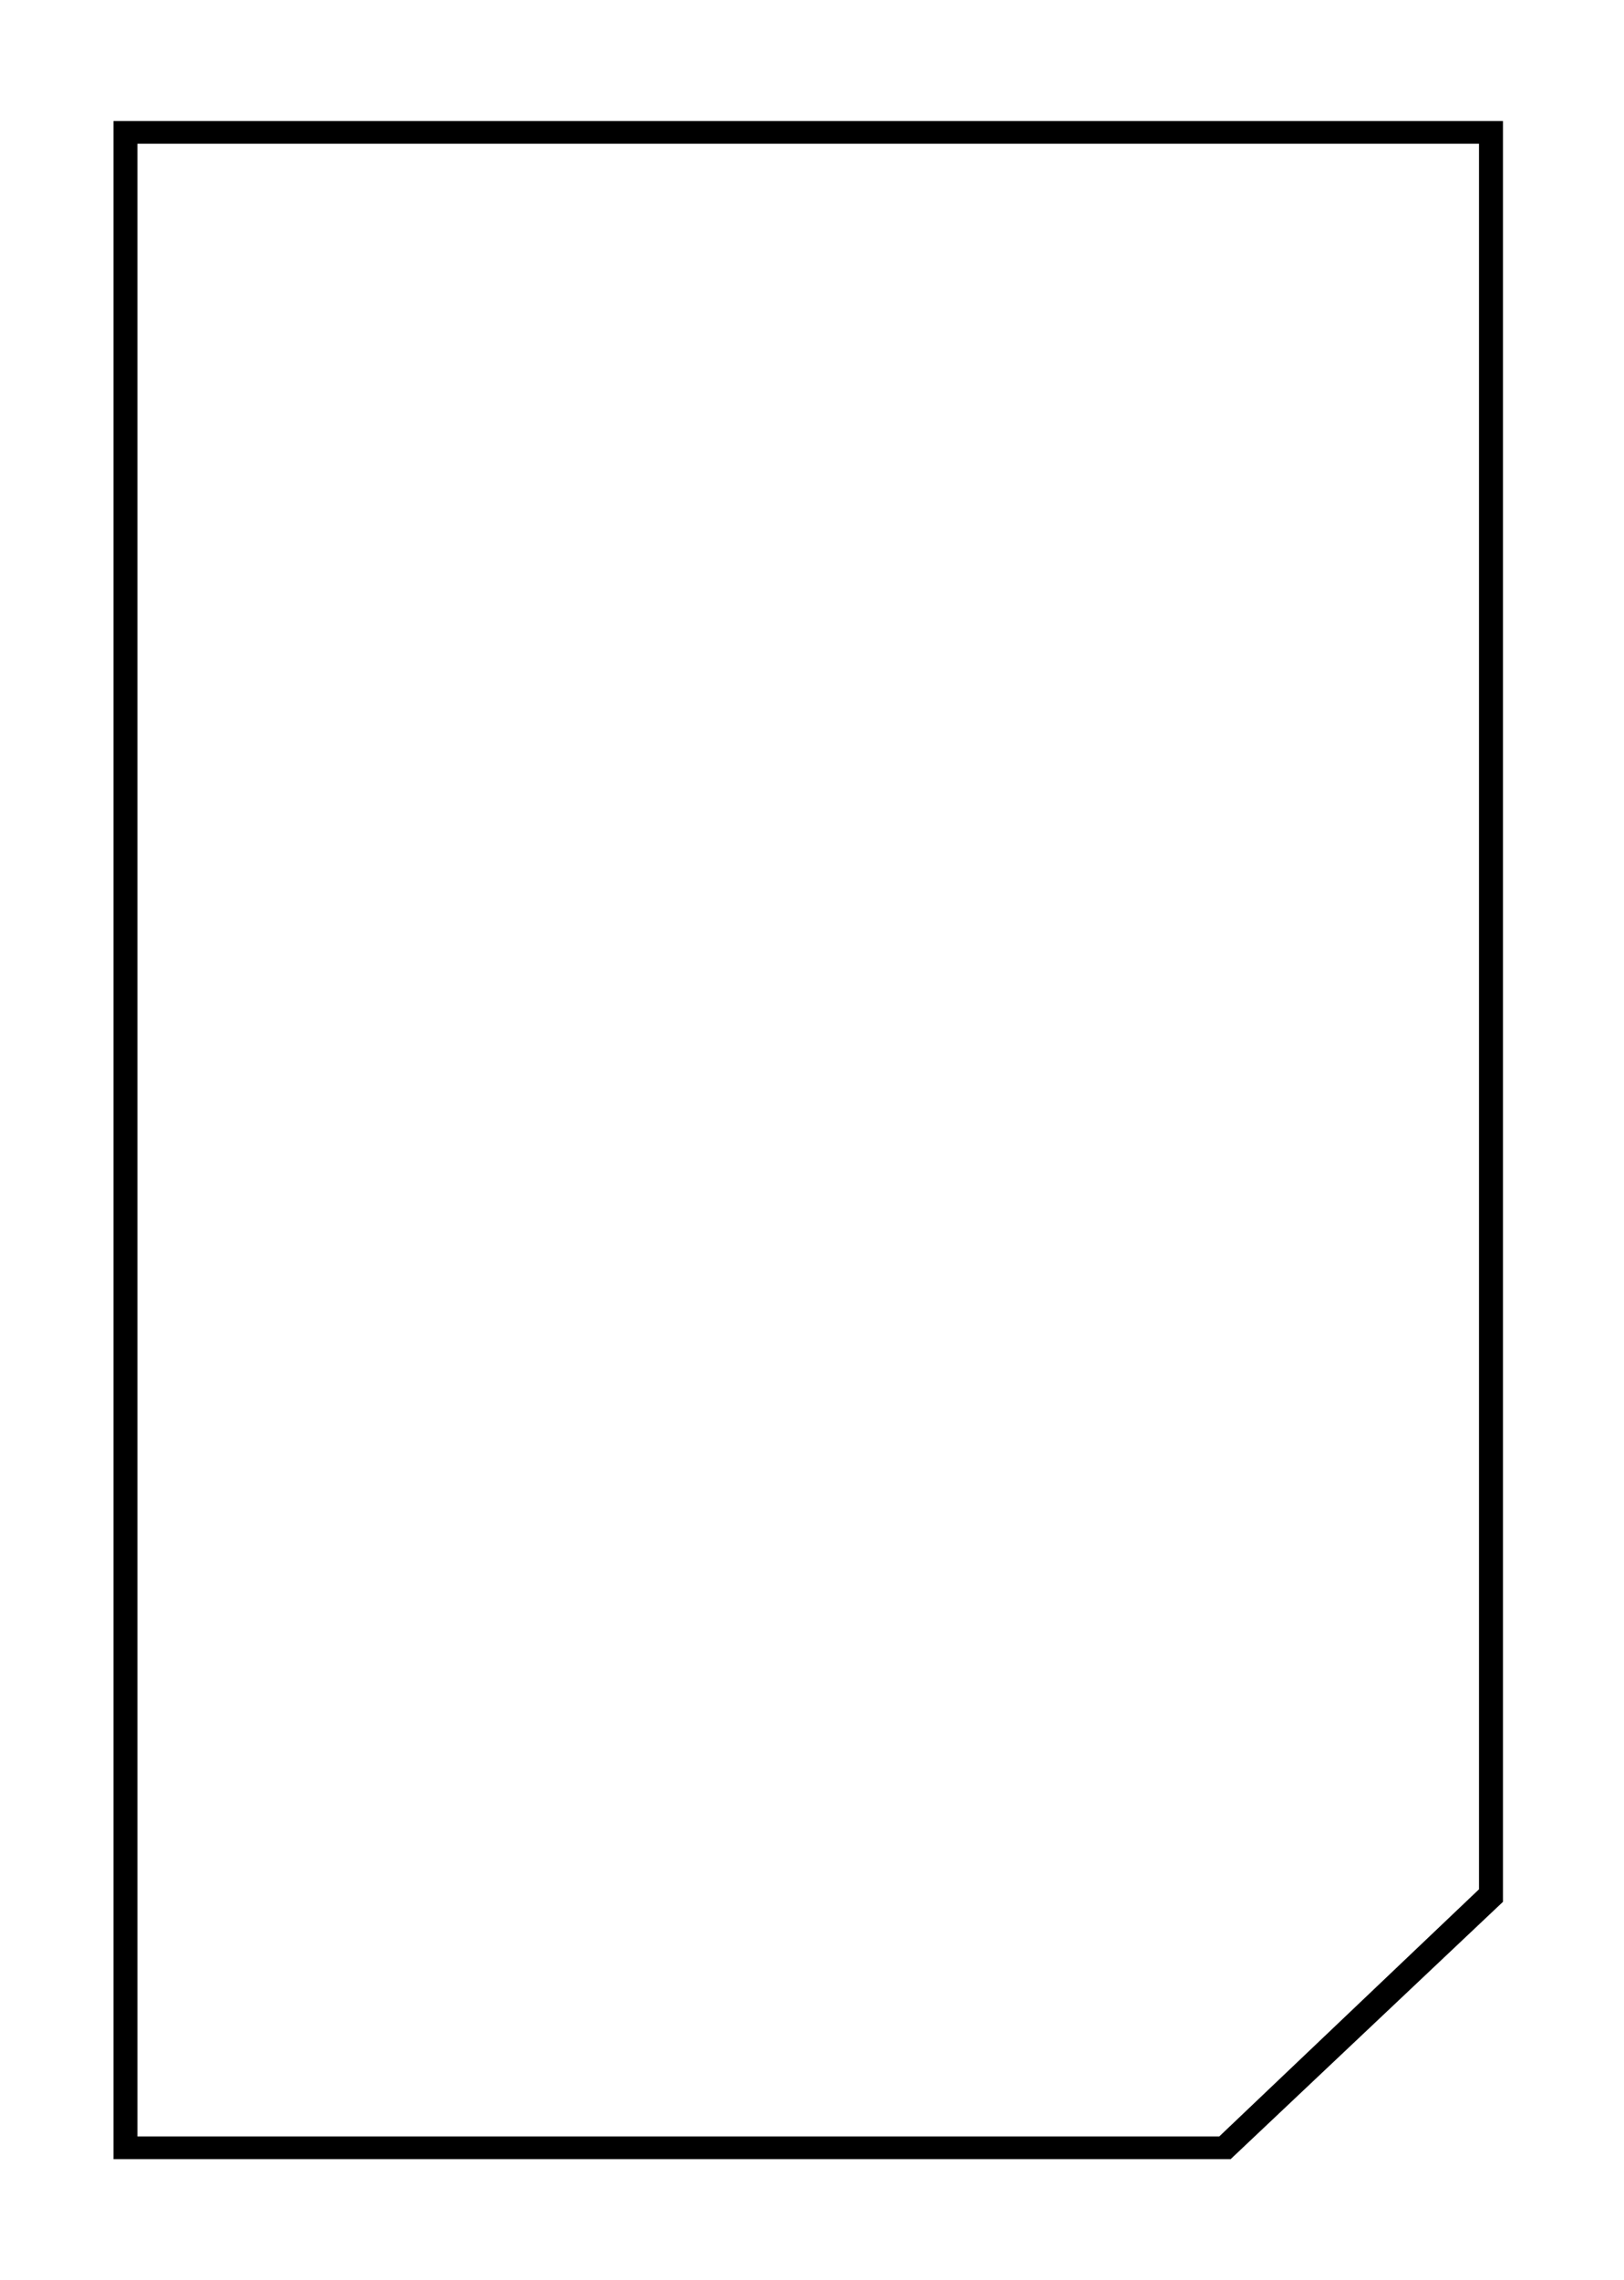 <svg width="644" height="904" viewBox="0 0 644 904" fill="none" xmlns="http://www.w3.org/2000/svg">
<path fill-rule="evenodd" clip-rule="evenodd" d="M596 48H45V856H488.02L596 753.996V48ZM586.5 57H54.5V847H483.504L586.5 749.023V57Z" fill="black"/>
</svg>
